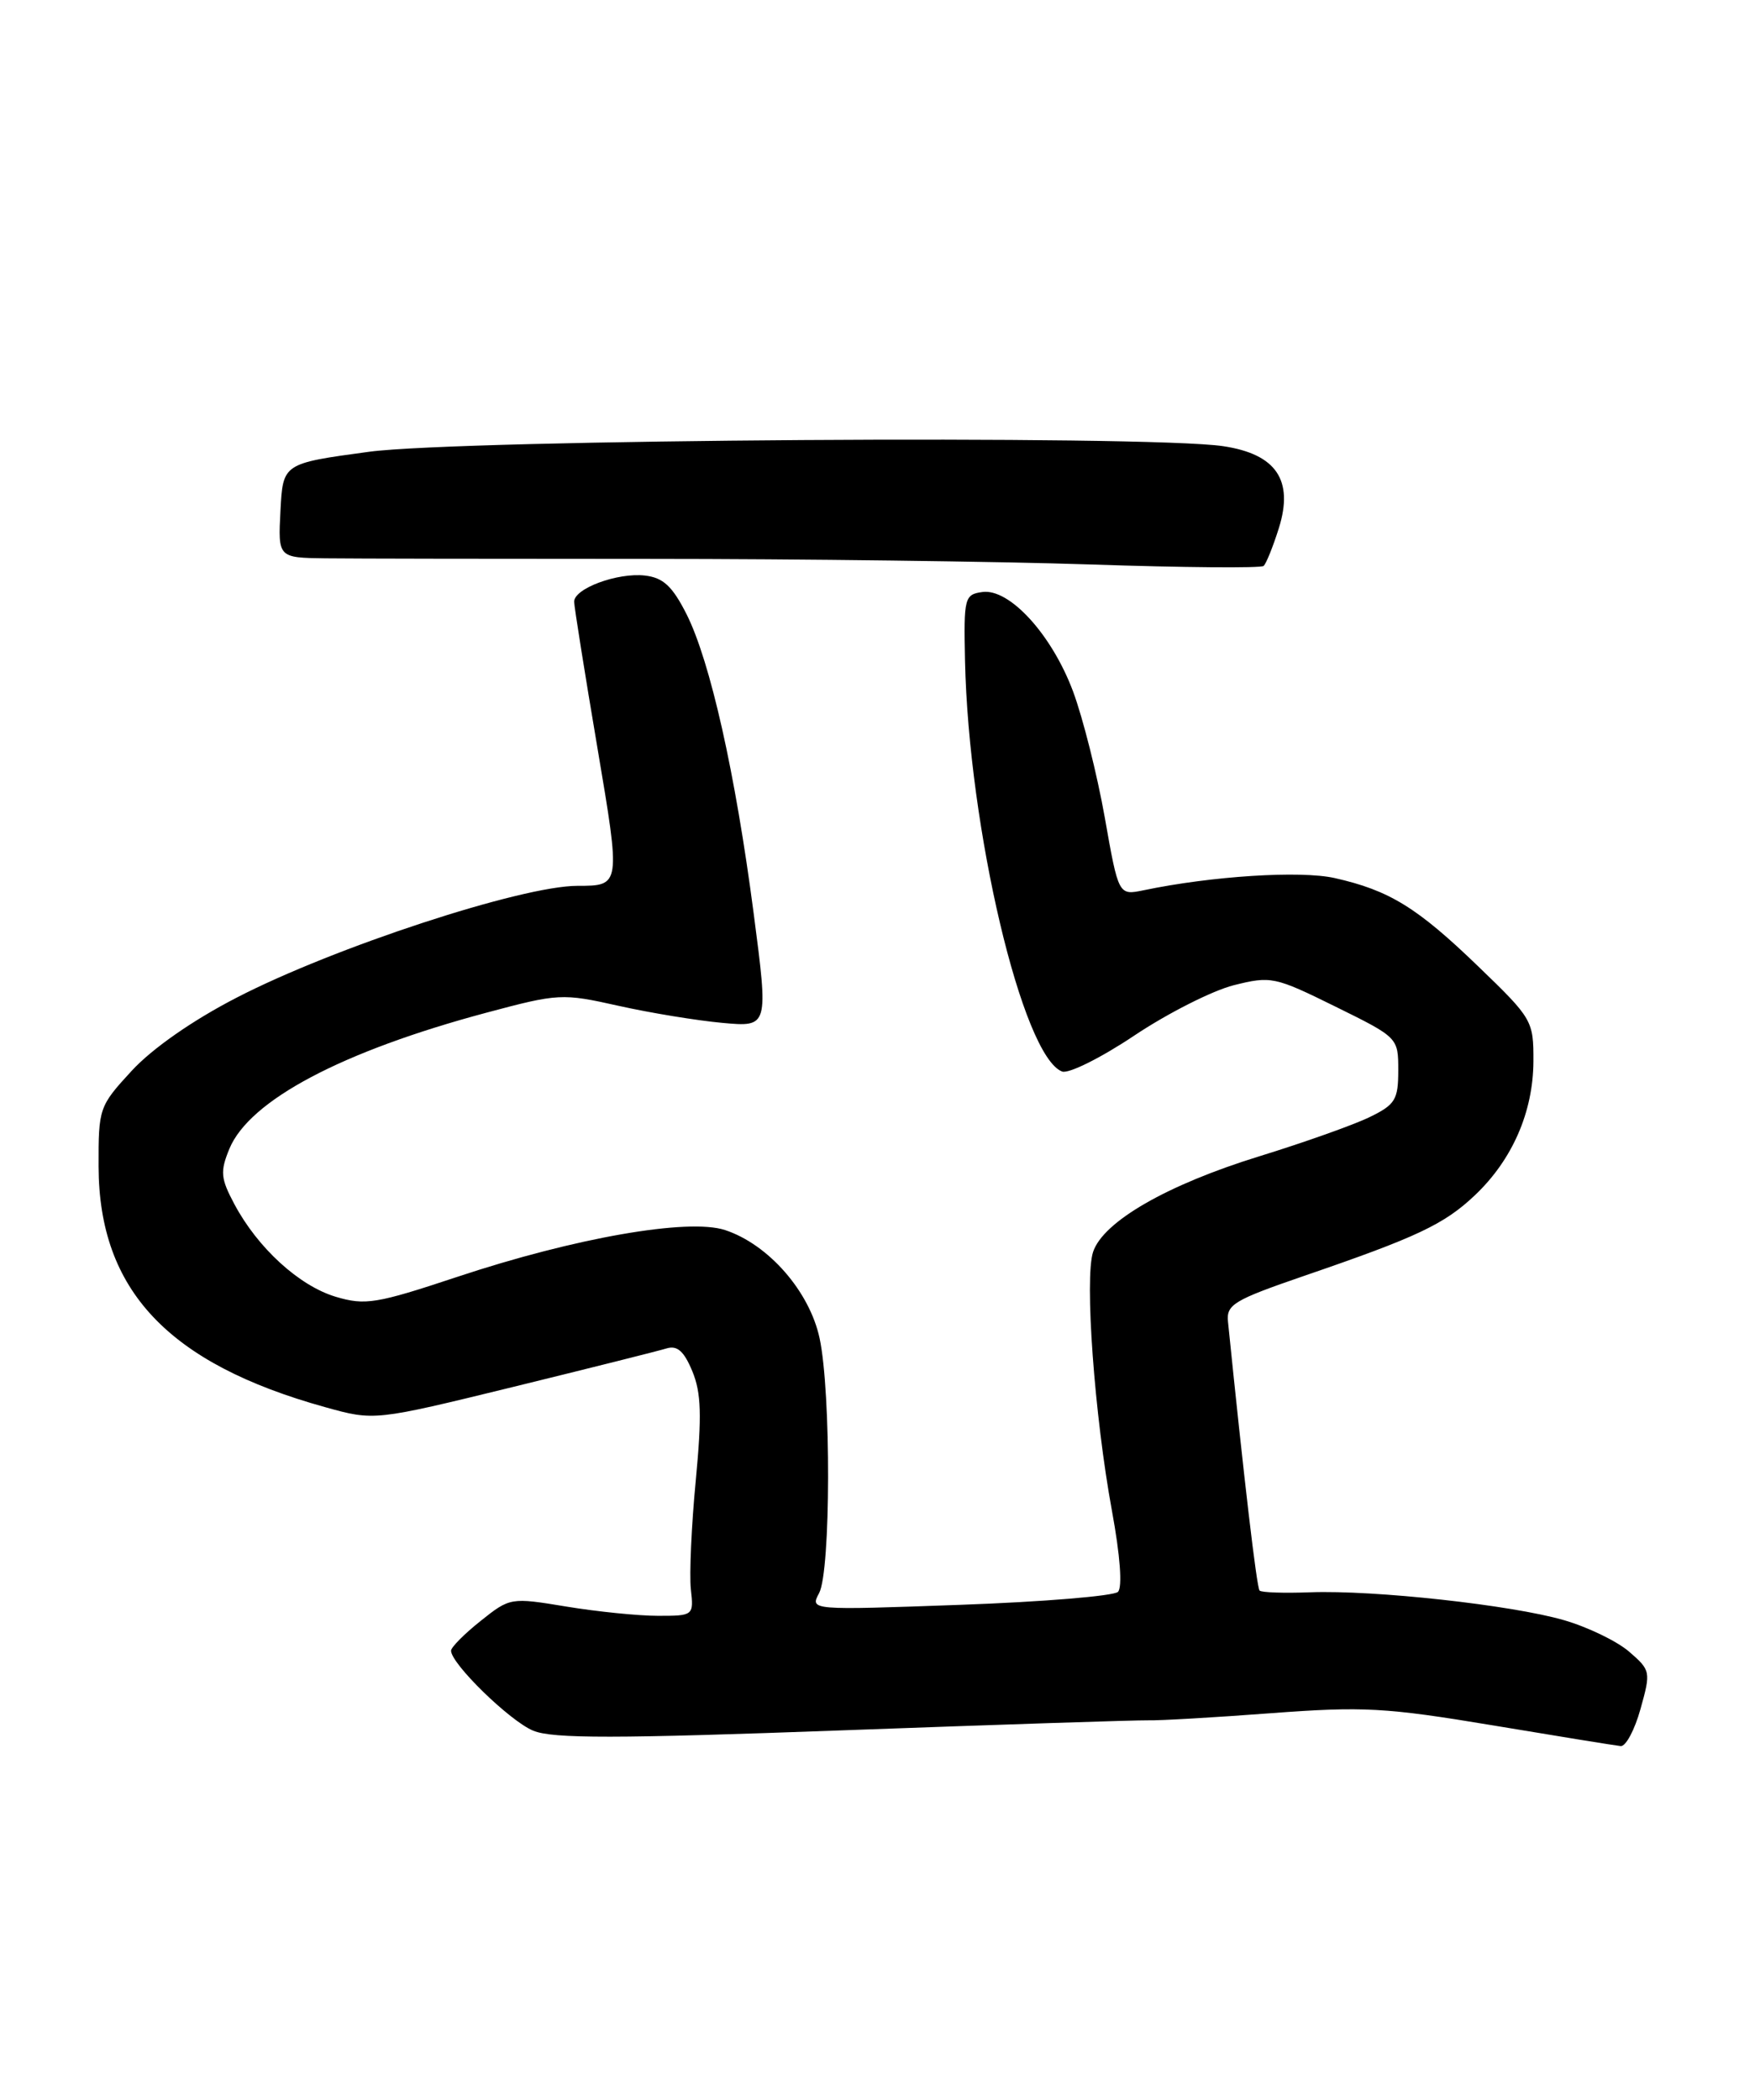 <?xml version="1.0" encoding="UTF-8" standalone="no"?>
<!DOCTYPE svg PUBLIC "-//W3C//DTD SVG 1.1//EN" "http://www.w3.org/Graphics/SVG/1.1/DTD/svg11.dtd" >
<svg xmlns="http://www.w3.org/2000/svg" xmlns:xlink="http://www.w3.org/1999/xlink" version="1.1" viewBox="0 0 214 256">
 <g >
 <path fill="currentColor"
d=" M 200.04 208.35 C 201.31 203.81 201.28 203.64 198.64 201.36 C 197.15 200.08 193.58 198.36 190.71 197.53 C 184.34 195.68 167.55 193.84 159.76 194.13 C 156.60 194.25 153.82 194.16 153.59 193.92 C 153.24 193.58 151.67 180.17 149.74 161.16 C 149.52 159.05 150.43 158.51 159.00 155.56 C 172.82 150.82 176.11 149.27 179.87 145.70 C 184.41 141.39 186.95 135.57 186.98 129.41 C 187.00 124.44 186.86 124.19 180.25 117.82 C 172.81 110.64 169.41 108.55 162.74 107.05 C 158.56 106.12 147.78 106.80 139.45 108.54 C 136.39 109.17 136.39 109.17 134.71 99.65 C 133.78 94.41 132.04 87.51 130.85 84.31 C 128.26 77.37 123.09 71.71 119.78 72.18 C 117.61 72.48 117.51 72.88 117.67 80.50 C 118.11 101.03 124.67 128.78 129.51 130.64 C 130.29 130.94 134.26 128.97 138.32 126.25 C 142.38 123.54 147.83 120.78 150.43 120.12 C 154.98 118.98 155.43 119.07 162.83 122.72 C 170.48 126.49 170.50 126.51 170.50 130.50 C 170.50 134.08 170.13 134.68 167.00 136.20 C 165.07 137.14 159.02 139.29 153.54 140.98 C 142.30 144.45 134.52 148.93 133.29 152.63 C 132.23 155.81 133.45 172.56 135.59 184.21 C 136.59 189.64 136.88 193.52 136.32 194.08 C 135.82 194.58 127.16 195.30 117.08 195.66 C 98.76 196.32 98.76 196.32 99.88 194.23 C 101.31 191.55 101.35 169.75 99.94 163.16 C 98.71 157.44 93.71 151.72 88.42 149.97 C 83.93 148.49 70.09 150.91 55.74 155.68 C 45.87 158.96 44.53 159.17 40.93 158.10 C 36.48 156.76 31.43 152.16 28.58 146.81 C 26.90 143.66 26.83 142.84 27.97 140.06 C 30.42 134.15 41.67 128.19 59.26 123.48 C 68.12 121.11 68.54 121.09 75.43 122.63 C 79.32 123.50 85.02 124.43 88.10 124.71 C 93.71 125.22 93.71 125.22 91.90 111.36 C 89.66 94.21 86.60 80.62 83.71 74.87 C 81.98 71.46 80.87 70.43 78.64 70.17 C 75.29 69.79 69.99 71.75 70.01 73.37 C 70.02 73.99 71.30 82.04 72.86 91.25 C 75.69 108.00 75.69 108.00 70.42 108.00 C 63.60 108.00 40.71 115.50 28.86 121.63 C 23.48 124.40 18.57 127.83 16.06 130.55 C 12.08 134.87 12.00 135.10 12.02 142.23 C 12.07 157.29 20.49 166.24 39.65 171.56 C 45.65 173.23 45.65 173.23 62.58 169.09 C 71.88 166.81 80.30 164.70 81.27 164.40 C 82.58 164.00 83.40 164.72 84.42 167.18 C 85.51 169.81 85.59 172.58 84.84 180.50 C 84.31 186.00 84.05 191.96 84.24 193.75 C 84.60 196.97 84.56 197.00 80.24 197.00 C 77.85 197.00 72.81 196.49 69.05 195.87 C 62.28 194.75 62.18 194.77 58.61 197.62 C 56.62 199.20 55.00 200.84 55.00 201.25 C 55.00 202.84 62.17 209.83 65.01 211.00 C 67.38 211.99 75.11 211.98 102.75 210.96 C 121.86 210.26 138.62 209.71 140.00 209.74 C 141.38 209.78 148.12 209.39 155.00 208.87 C 166.23 208.03 168.97 208.18 182.00 210.35 C 189.97 211.68 197.00 212.82 197.62 212.88 C 198.24 212.95 199.33 210.91 200.04 208.35 Z  M 155.94 64.39 C 157.77 58.54 155.62 55.37 149.17 54.40 C 139.96 53.01 56.25 53.57 45.00 55.08 C 34.50 56.50 34.50 56.50 34.20 62.25 C 33.90 68.00 33.90 68.00 39.70 68.07 C 42.89 68.11 60.57 68.14 79.00 68.14 C 97.43 68.14 121.72 68.45 133.00 68.82 C 144.28 69.20 153.76 69.28 154.08 69.00 C 154.39 68.73 155.23 66.65 155.94 64.39 Z "/>
</g>
</svg>